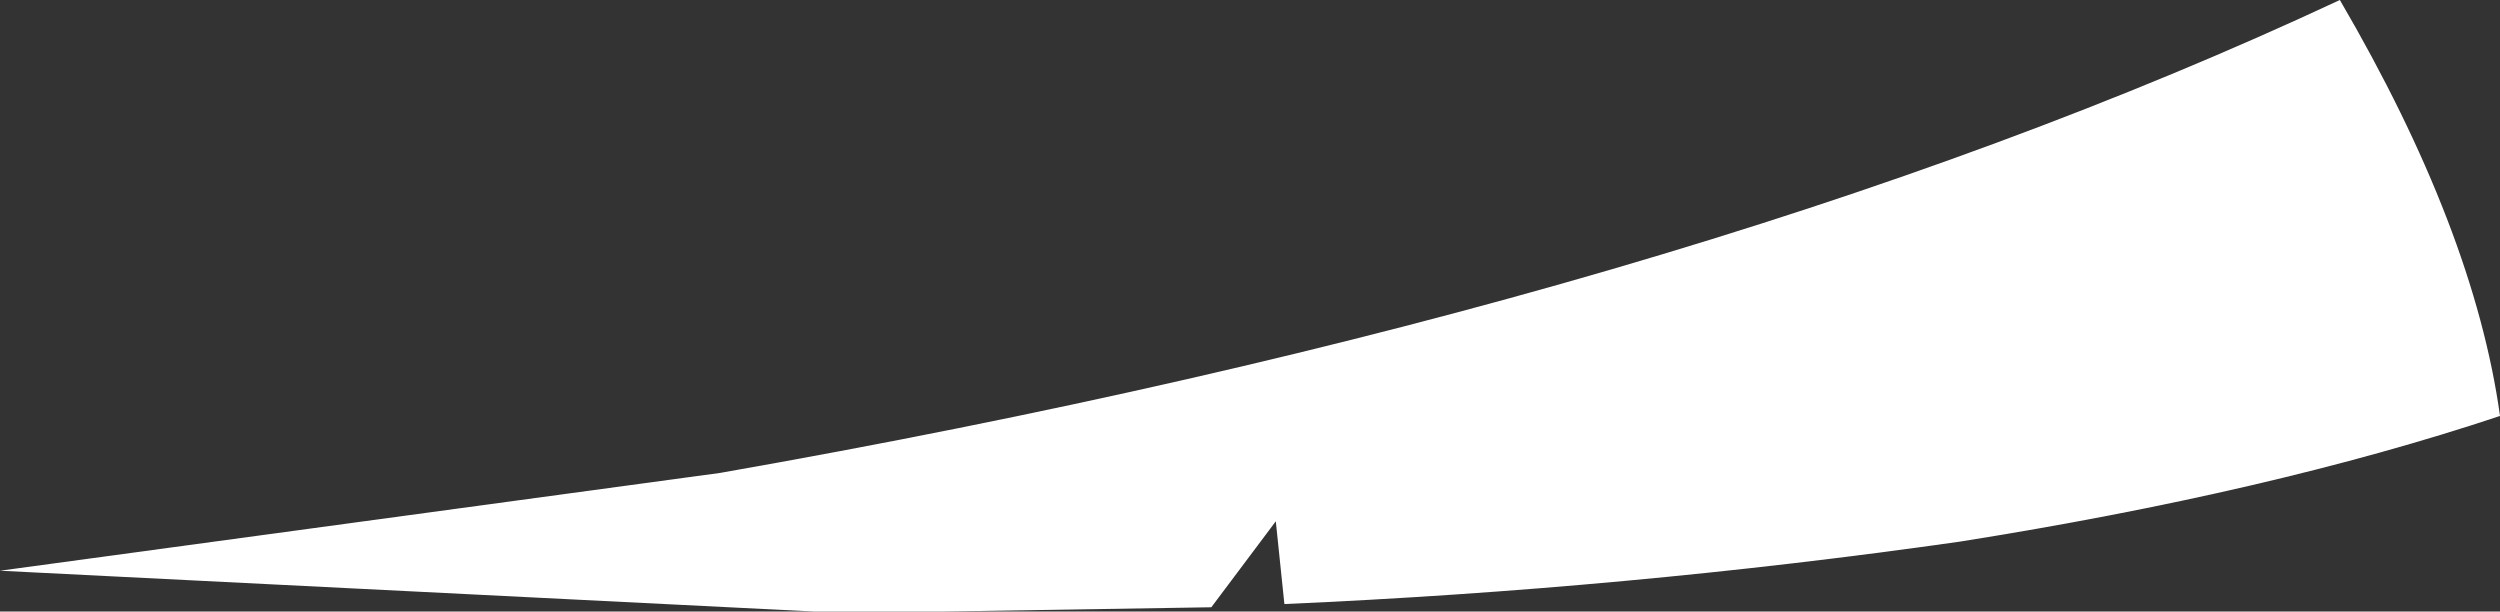 <?xml version="1.0" encoding="UTF-8" standalone="no"?>
<svg xmlns:xlink="http://www.w3.org/1999/xlink" height="28.45px" width="116.3px" xmlns="http://www.w3.org/2000/svg">
  <rect width="100%" height="100%" fill="#333333" stroke="none"/>
  <g transform="matrix(1.0, 0.0, 0.0, 1.0, 77.05, 24.3)">
    <path d="M31.8 -24.3 Q38.05 -13.6 39.25 -4.95 28.6 -1.4 14.1 0.9 -1.35 3.1 -17.3 3.8 L-17.7 -0.05 -20.7 3.95 -33.25 4.15 -39.15 4.15 -77.05 2.25 -43.55 -2.3 Q1.75 -10.25 31.8 -24.3" fill="#ffffff" fill-rule="evenodd" stroke="none"/>
  </g>
</svg>
